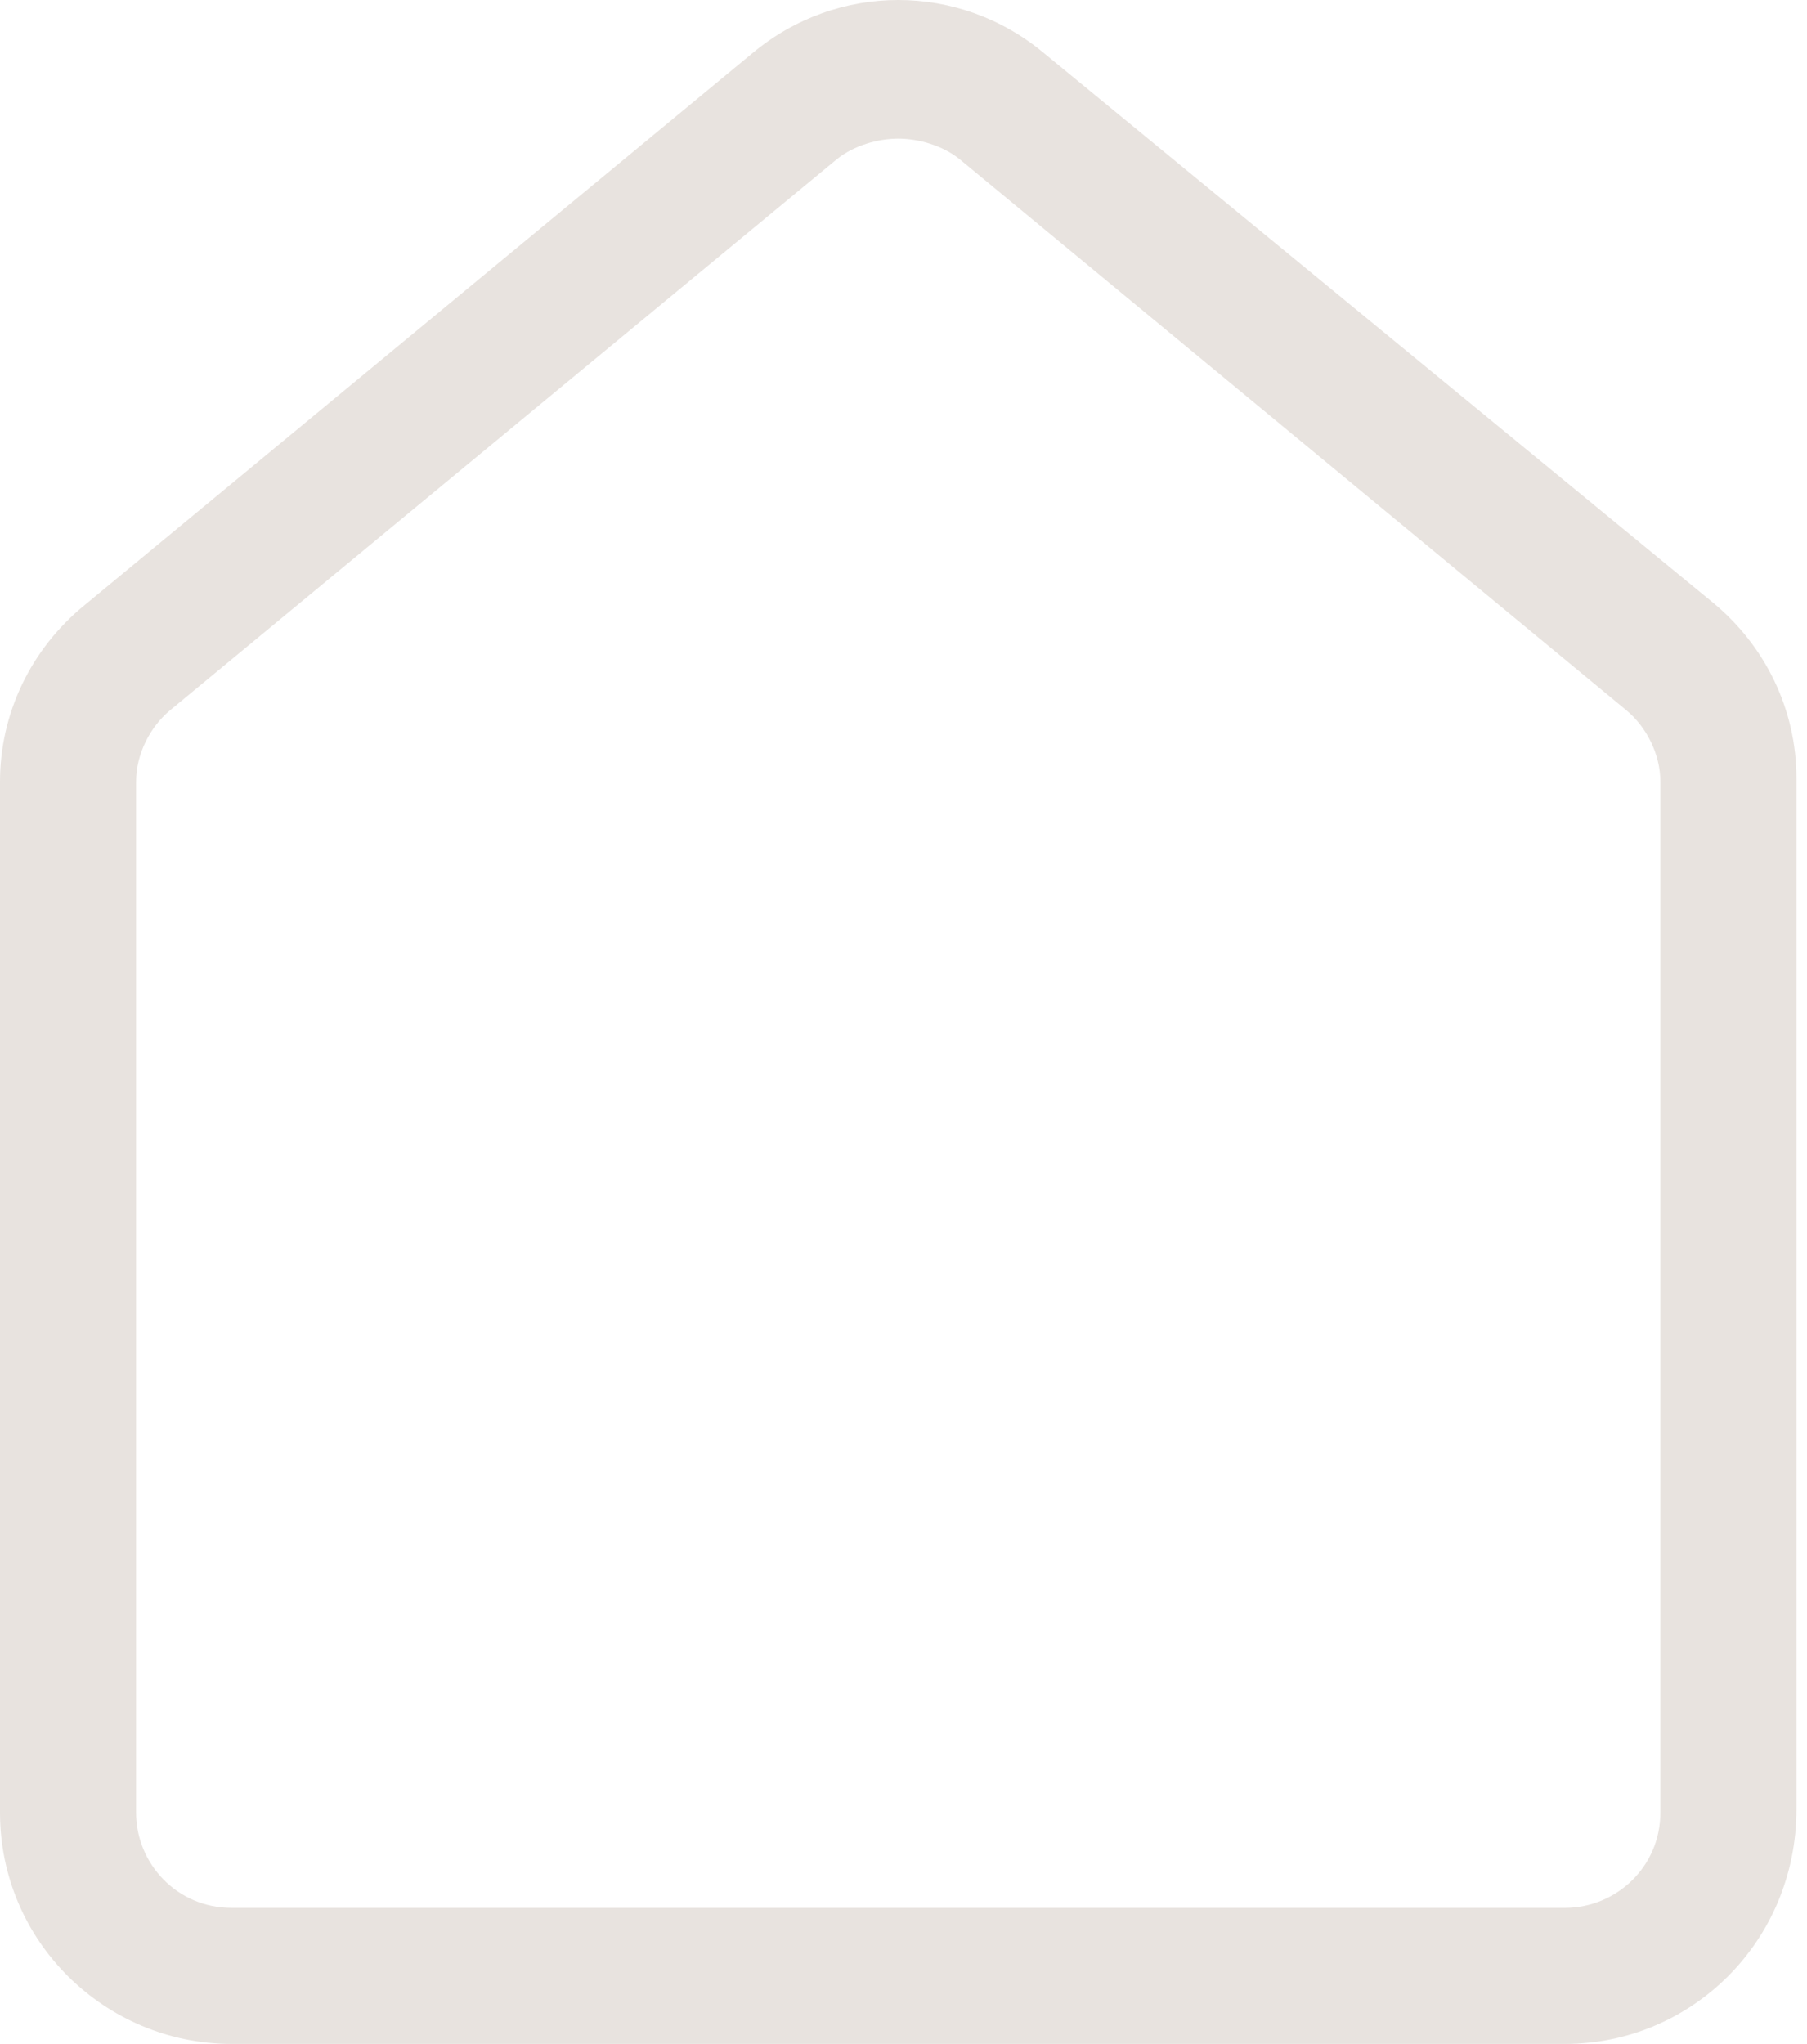 <svg width="61" height="69" viewBox="0 0 61 69" fill="none" xmlns="http://www.w3.org/2000/svg">
<path d="M52.834 69H7.81C3.561 69 0 65.554 0 61.19V26.388C0 24.091 1.034 21.909 2.871 20.416L25.383 1.809C28.255 -0.603 32.389 -0.603 35.261 1.809L57.773 20.301C59.611 21.794 60.644 23.976 60.644 26.273V61.075C60.644 65.554 57.084 69 52.834 69ZM30.322 4.68C29.633 4.68 28.829 4.91 28.255 5.37L5.743 23.976C5.054 24.55 4.594 25.469 4.594 26.388V61.19C4.594 62.913 5.973 64.406 7.81 64.406H52.834C54.557 64.406 56.05 63.027 56.05 61.19V26.388C56.05 25.469 55.59 24.55 54.901 23.976L32.389 5.37C31.815 4.91 31.011 4.68 30.322 4.68Z" fill="#E8E3DF"/>
</svg>
